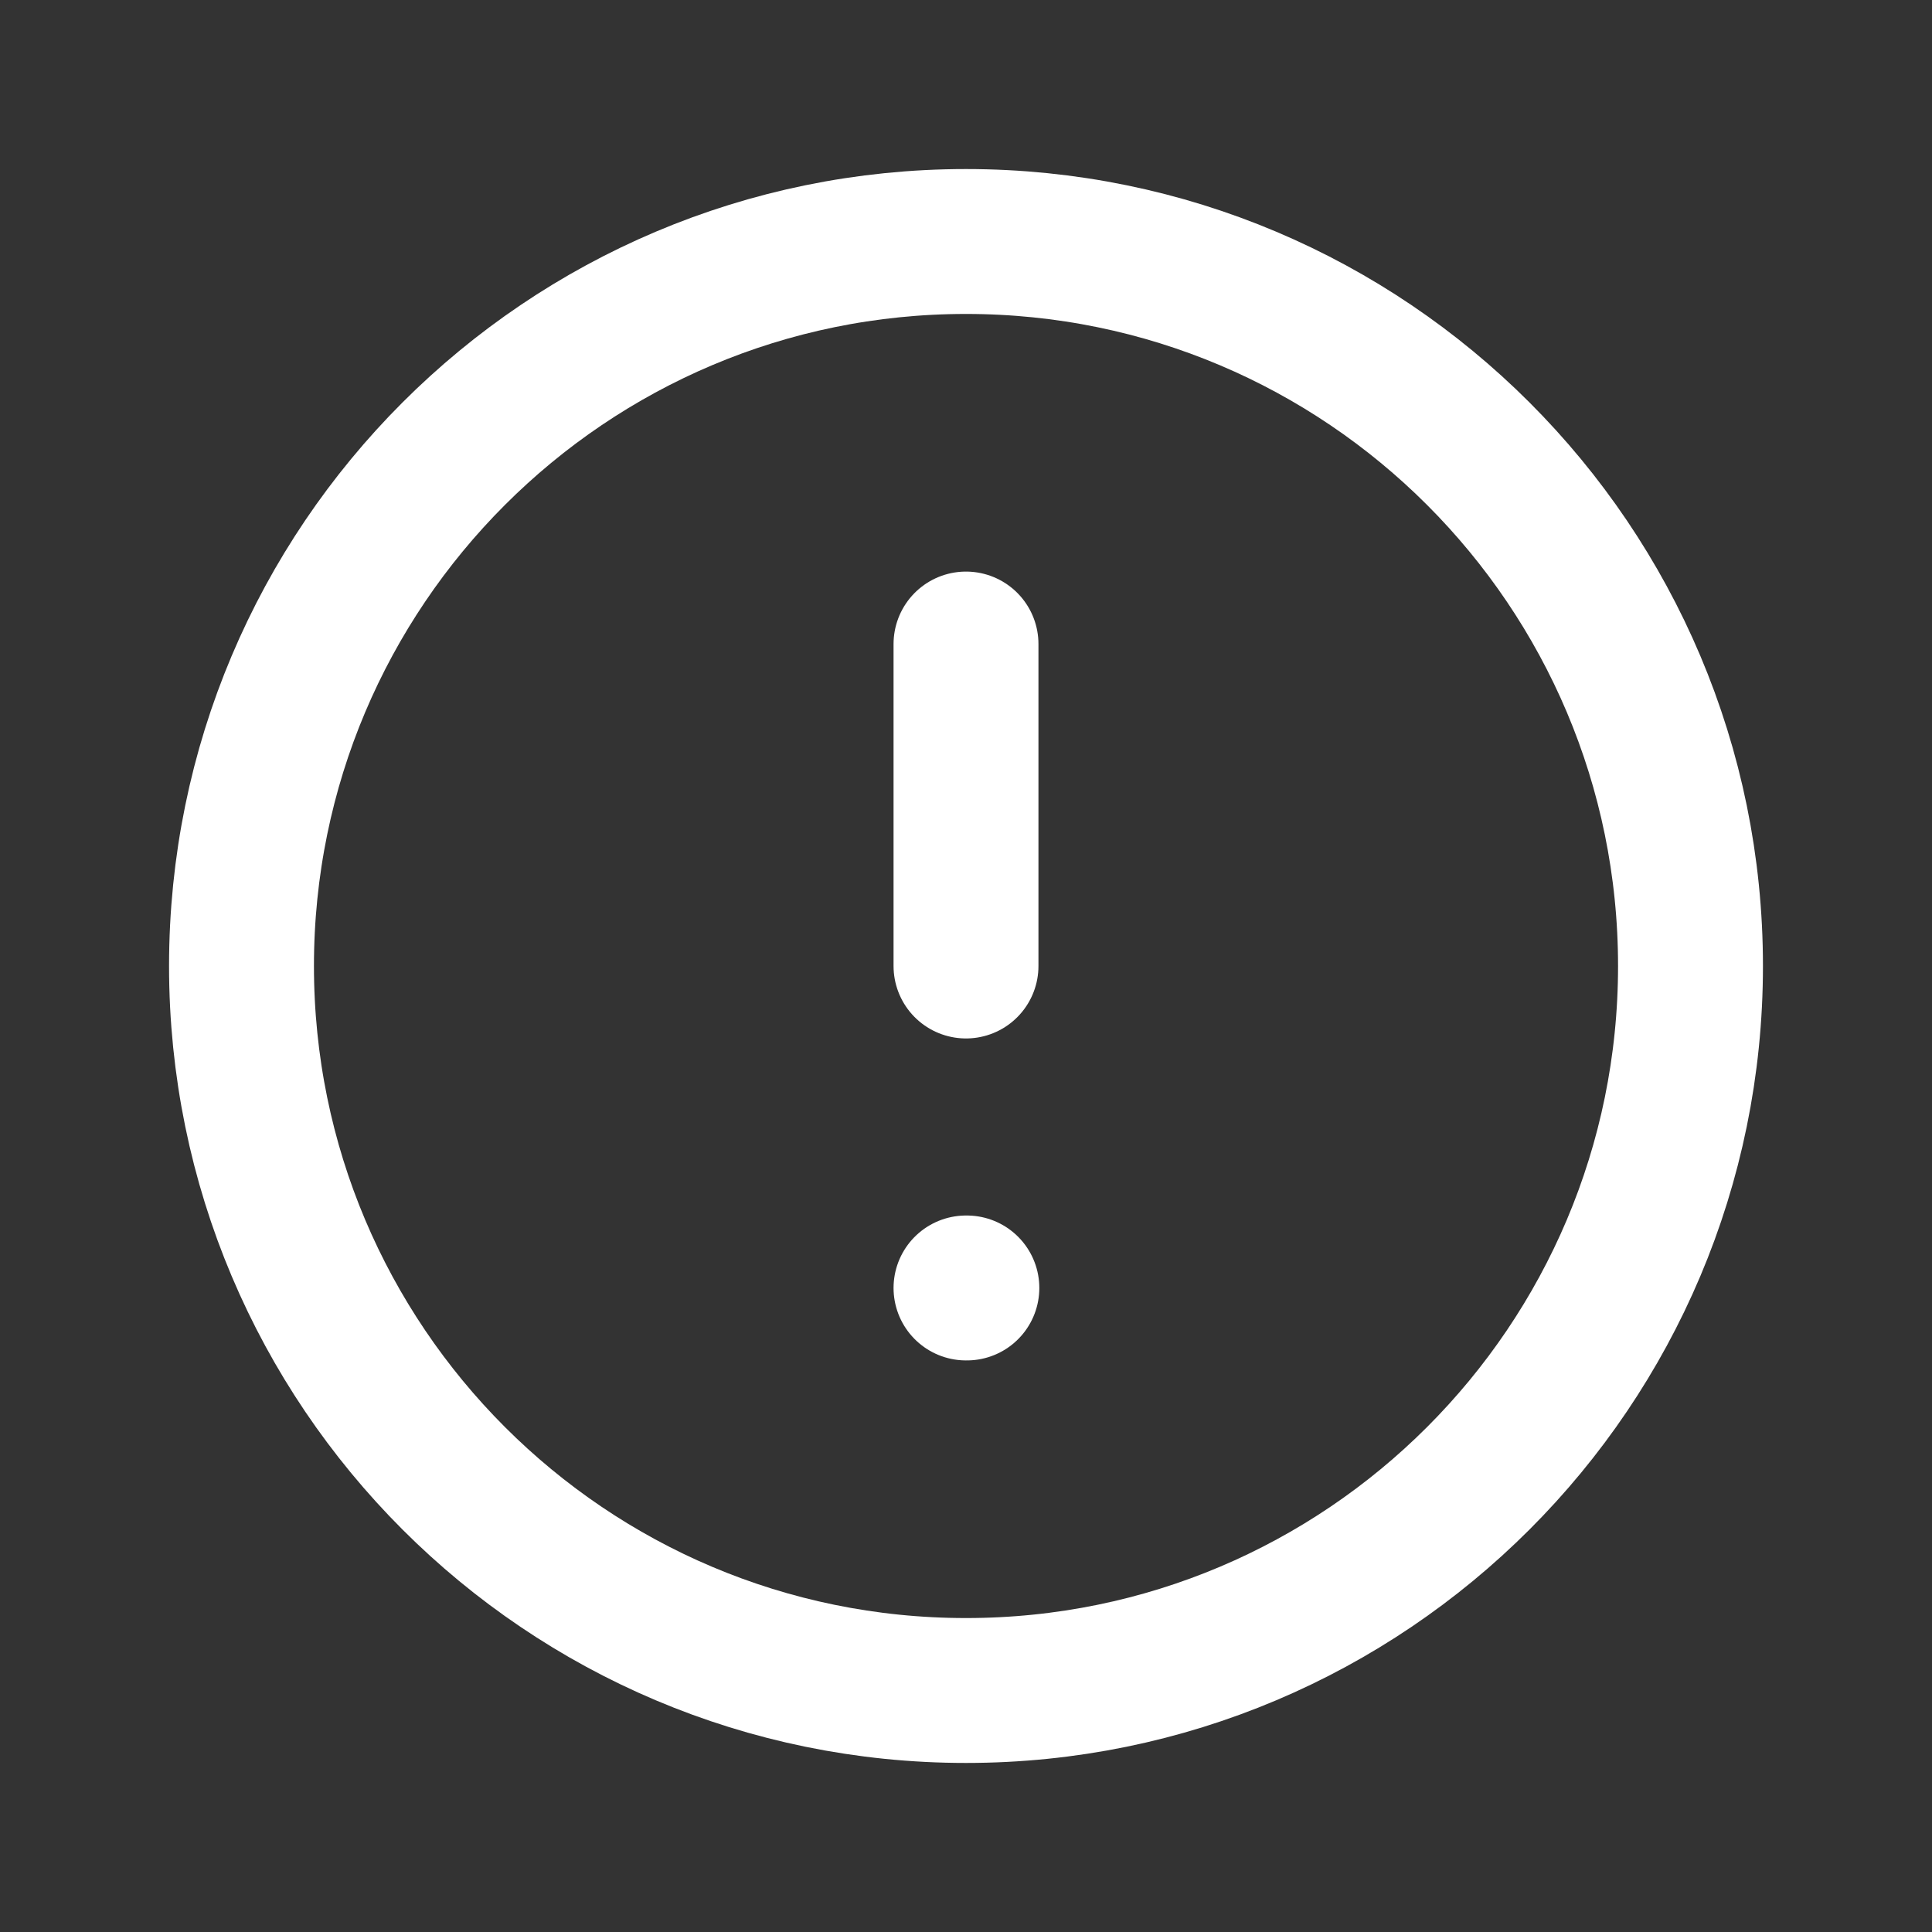 <svg width="20" height="20" viewBox="0 0 20 20" fill="none" xmlns="http://www.w3.org/2000/svg">
<rect x="0" y="0" width="20" height="20" fill="#333333" stroke="none"/>
<path d="M10 17.5C14.142 17.5 17.5 14.142 17.5 10C17.5 5.858 14.142 2.5 10 2.5C5.858 2.5 2.5 5.858 2.5 10C2.5 14.142 5.858 17.5 10 17.5Z" stroke="#fff" stroke-width="1.5" stroke-linecap="round" stroke-linejoin="round"/>
<path d="M10 6.667V10" stroke="#fff" stroke-width="1.5" stroke-linecap="round" stroke-linejoin="round"/>
<path d="M10 13.333H10.009" stroke="#fff" stroke-width="1.5" stroke-linecap="round" stroke-linejoin="round"/>
</svg>
